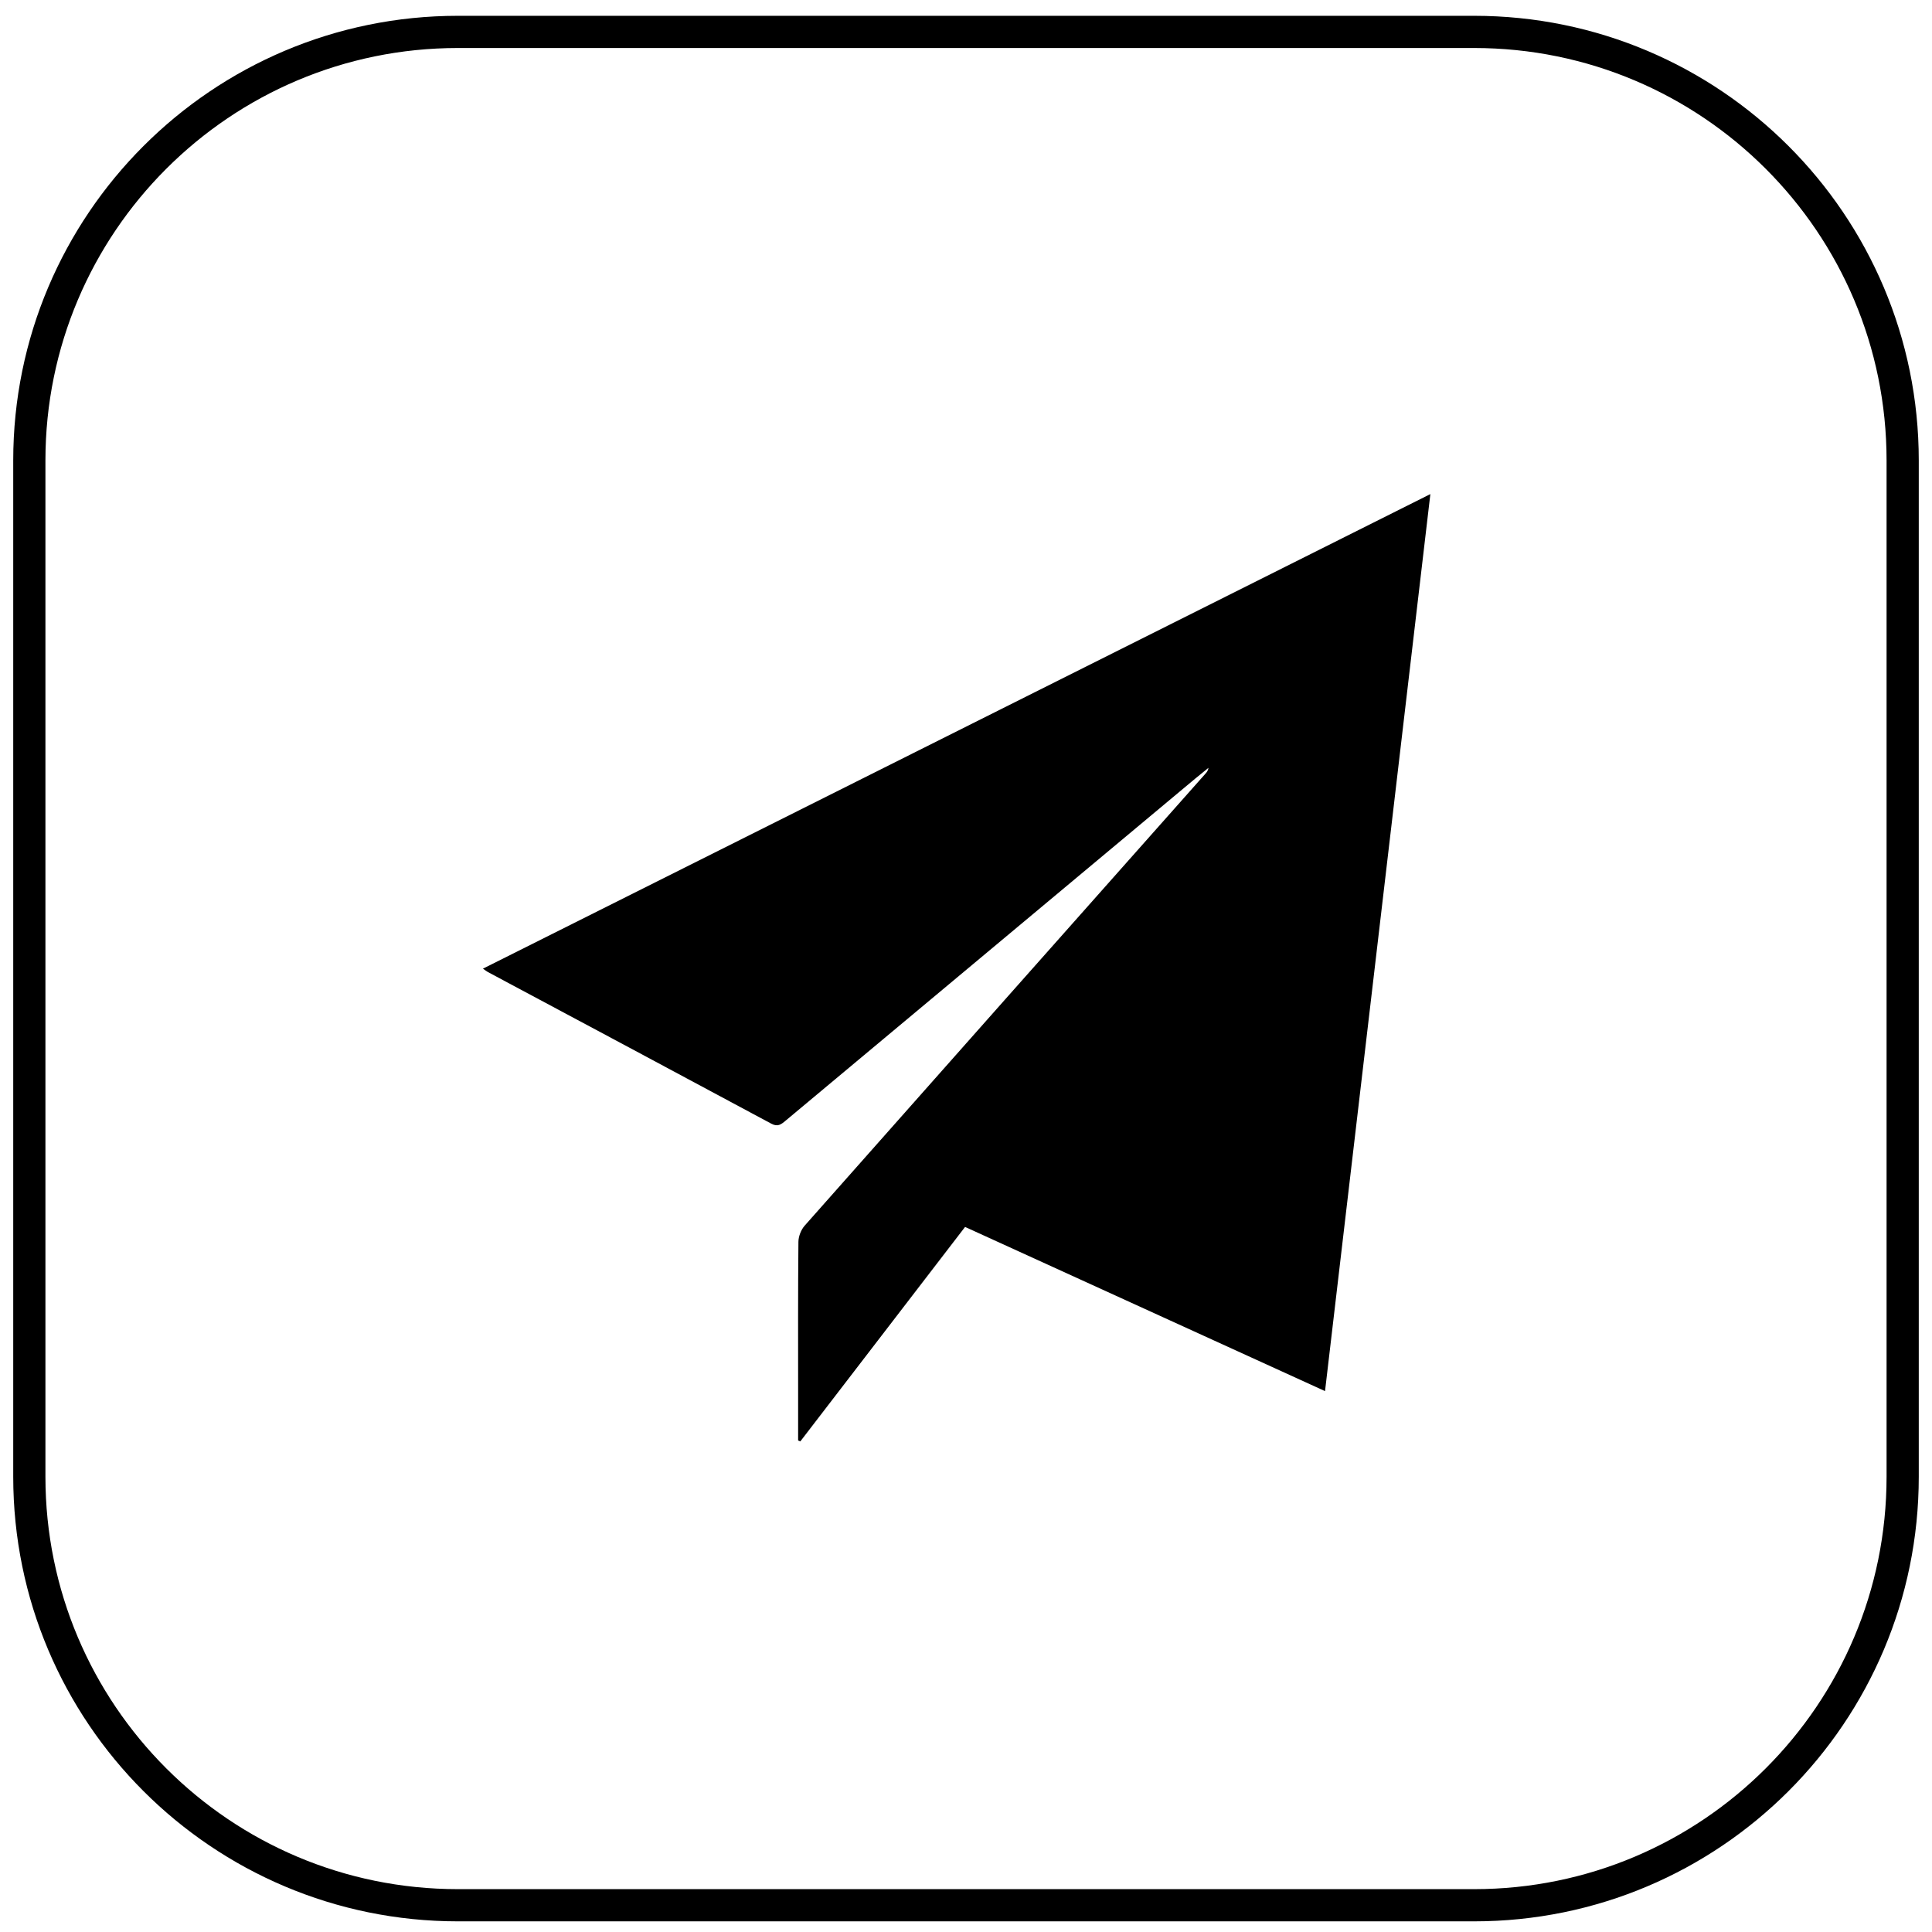 <?xml version="1.0" encoding="utf-8"?>
<!-- Generator: Adobe Illustrator 25.2.0, SVG Export Plug-In . SVG Version: 6.00 Build 0)  -->
<svg version="1.1" id="Layer_1" xmlns="http://www.w3.org/2000/svg" xmlns:xlink="http://www.w3.org/1999/xlink" x="0px" y="0px"
	 viewBox="0 0 1500 1500" style="enable-background:new 0 0 1500 1500;" xml:space="preserve">
<style type="text/css">
	.st0{fill:none;stroke:#000000;stroke-width:25;stroke-miterlimit:10;}
	.st1{fill:#010101;}
</style>
<path d="M619.66,1118.38c0-12.5,0-25,0-37.49c0-38.92-0.14-77.84,0.23-116.75c0.04-4.25,2.06-9.39,4.89-12.58
	c103.59-117.08,207.39-233.97,311.15-350.9c1.05-1.18,2.04-2.42,2.35-4.54c-3.44,2.79-6.91,5.55-10.31,8.39
	c-106.06,88.53-212.12,177.06-318.13,265.66c-3.44,2.88-6.02,4.93-11.04,2.23c-73.26-39.37-146.66-78.5-220.01-117.71
	c-0.91-0.49-1.73-1.17-3.83-2.63c245.17-122.81,489.61-245.25,735.57-368.45c-27.33,232.77-54.48,463.94-81.78,696.44
	c-93.62-42.7-186.24-84.94-279.47-127.46c-42.78,55.69-85.35,111.11-127.93,166.53C620.8,1118.87,620.23,1118.62,619.66,1118.38z"/>
<path class="st0" d="M1144.49,1479.23H355.51c-183.77,0-332.74-148.97-332.74-332.74V357.51c0-183.77,148.97-332.74,332.74-332.74
	h788.98c183.77,0,332.74,148.97,332.74,332.74v788.98C1477.23,1330.26,1328.26,1479.23,1144.49,1479.23z"/>
</svg>
